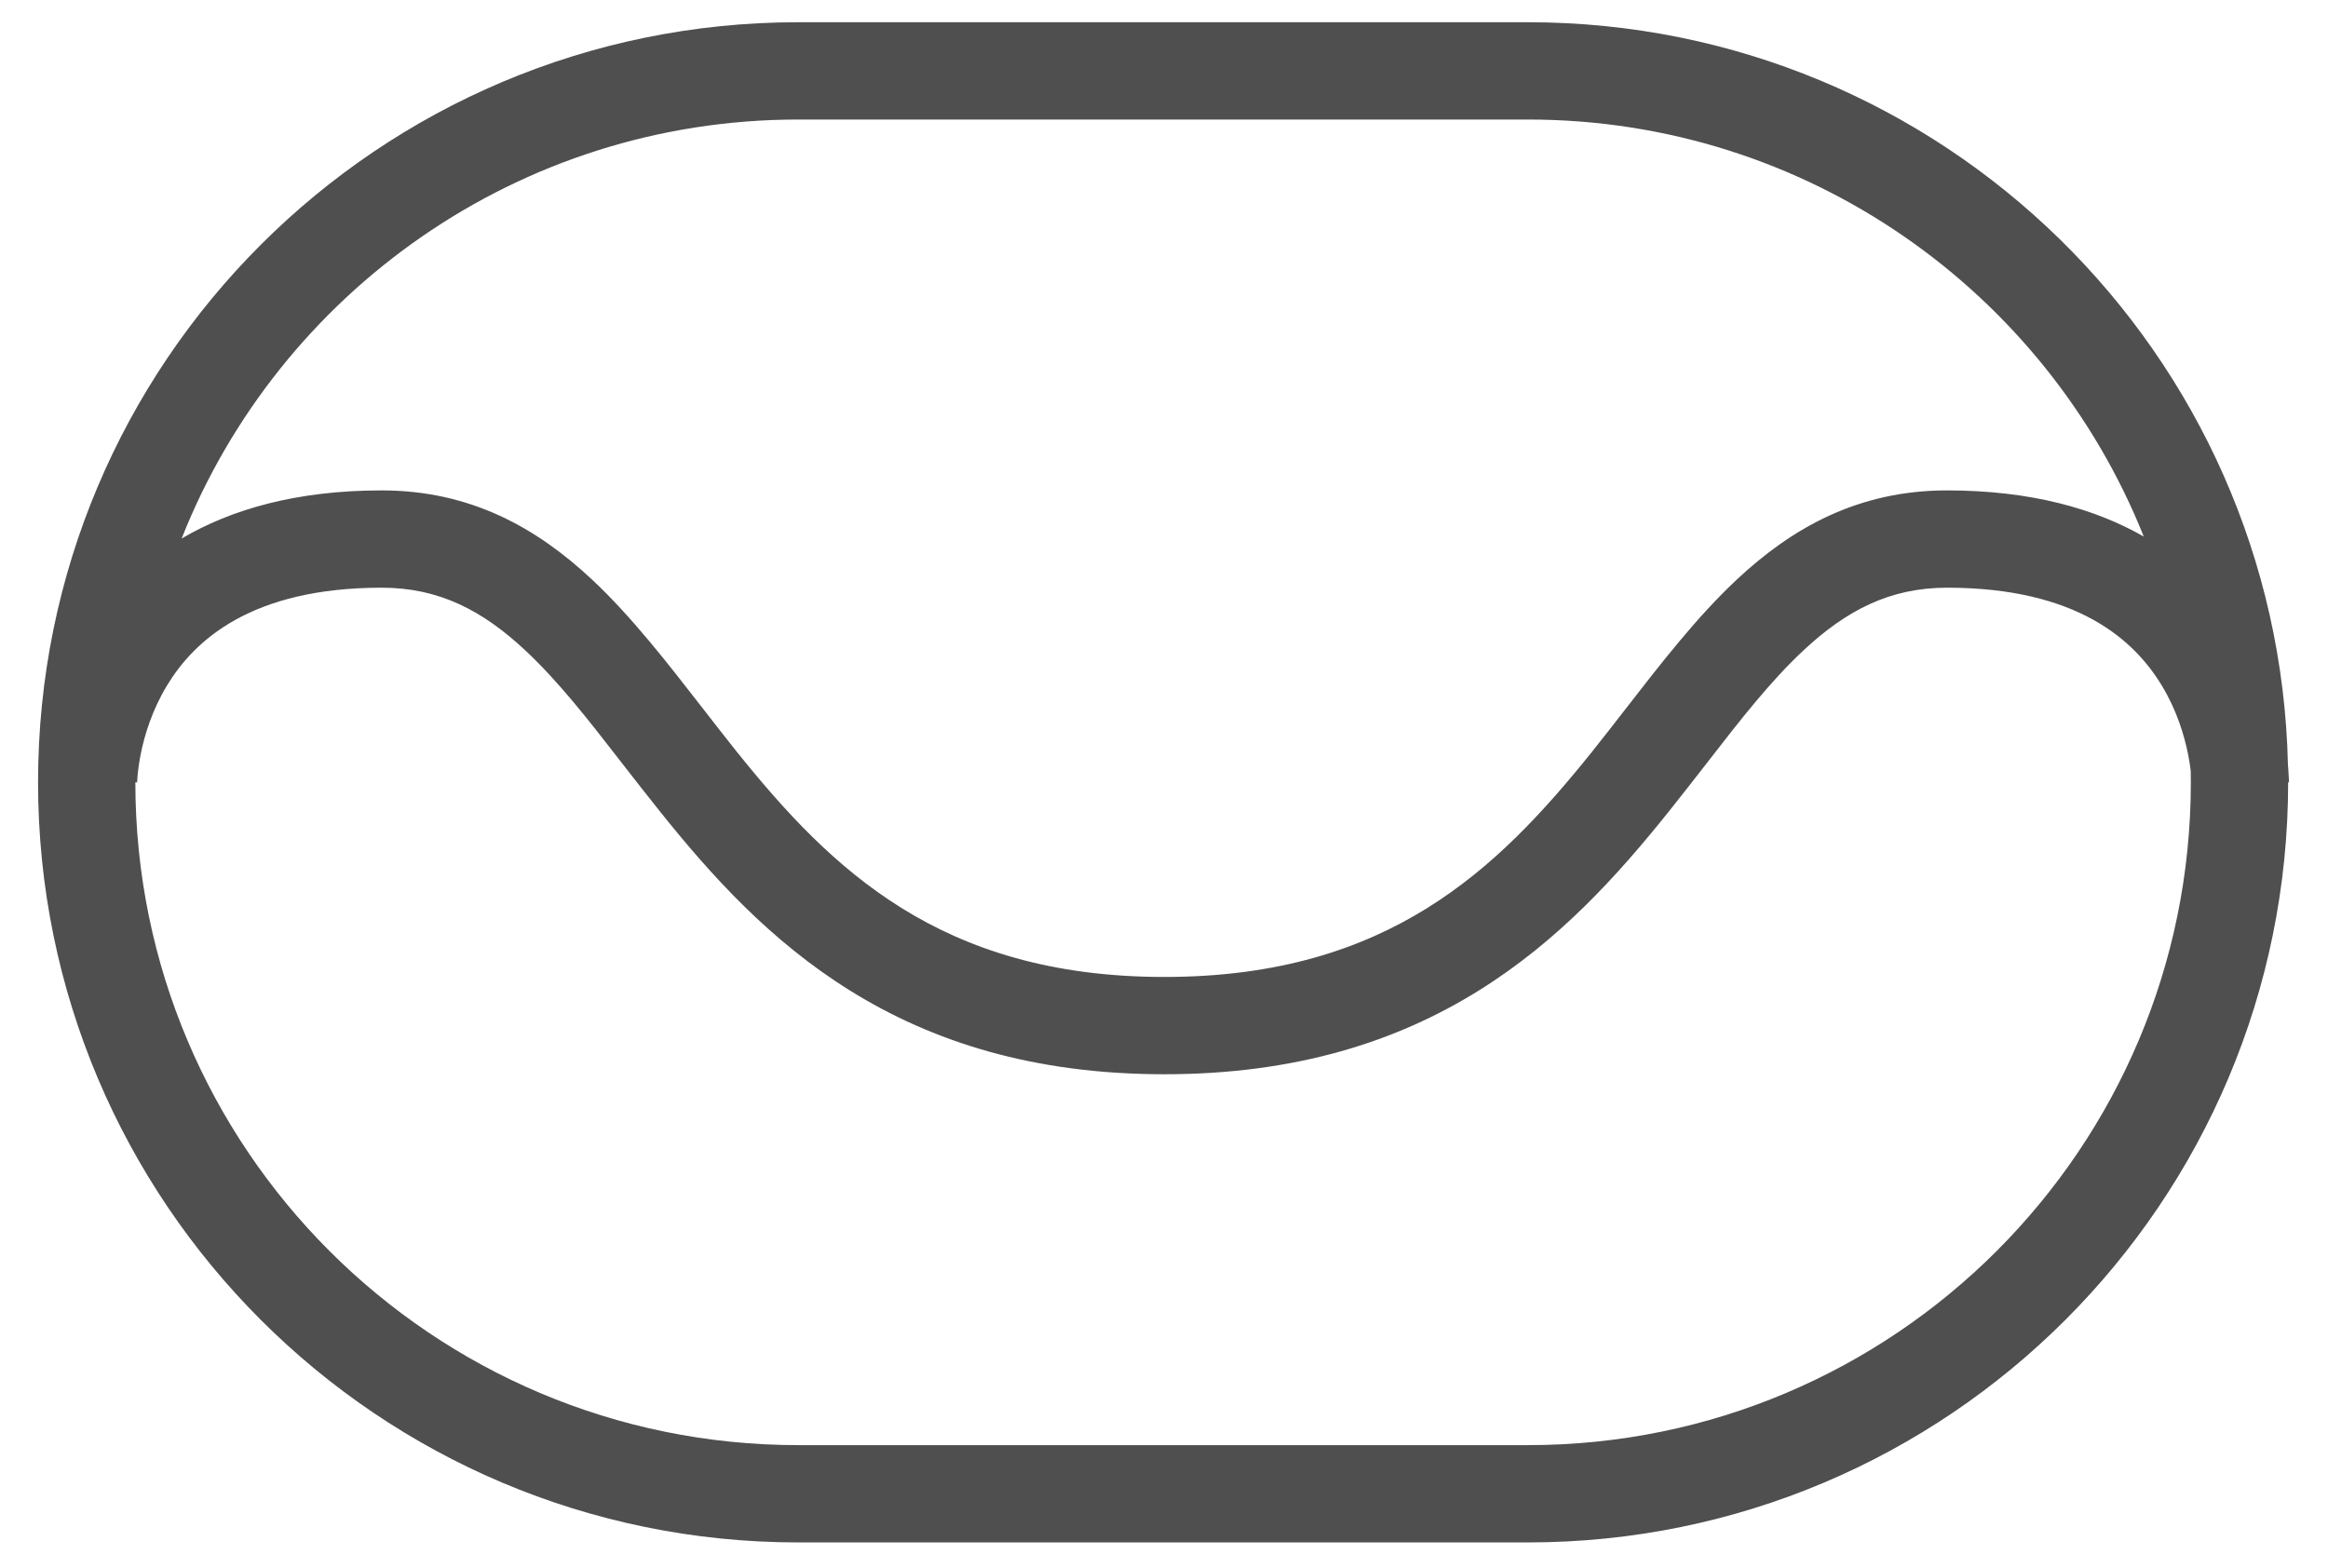 <svg width="49" height="33" viewBox="0 0 49 33" fill="none" xmlns="http://www.w3.org/2000/svg">
<path fill-rule="evenodd" clip-rule="evenodd" d="M16.801 2.516H32.161C38.038 2.516 43.067 6.15 45.122 11.294C44.092 10.706 42.74 10.323 40.98 10.323C39.103 10.323 37.71 11.12 36.556 12.2C35.728 12.974 34.962 13.961 34.221 14.916C33.981 15.226 33.743 15.532 33.507 15.827C32.501 17.08 31.431 18.251 30.034 19.118C28.656 19.974 26.908 20.565 24.508 20.565C22.108 20.565 20.361 19.974 18.983 19.118C17.586 18.251 16.516 17.08 15.51 15.827C15.274 15.532 15.036 15.225 14.795 14.915C14.054 13.961 13.289 12.974 12.461 12.2C11.307 11.12 9.914 10.323 8.036 10.323C6.236 10.323 4.862 10.724 3.823 11.336C5.867 6.17 10.907 2.516 16.801 2.516ZM32.161 0.468C40.875 0.468 47.962 7.434 48.157 16.101C48.159 16.122 48.16 16.141 48.162 16.16C48.169 16.247 48.173 16.317 48.175 16.369C48.176 16.387 48.177 16.402 48.177 16.415C48.177 16.422 48.177 16.428 48.178 16.433L48.178 16.447L48.178 16.454L48.178 16.462L48.178 16.465V16.466C48.178 16.466 48.178 16.468 48.161 16.468C48.161 25.304 40.997 32.468 32.161 32.468H16.801C7.964 32.468 0.801 25.304 0.801 16.468C0.801 7.631 7.964 0.468 16.801 0.468H32.161ZM46.053 15.869C46.082 16.009 46.099 16.131 46.111 16.229C46.112 16.308 46.113 16.388 46.113 16.468C46.113 24.173 39.866 30.42 32.161 30.42H16.801C9.095 30.42 2.849 24.174 2.849 16.468C2.887 16.468 2.887 16.469 2.887 16.469L2.887 16.47L2.887 16.472L2.887 16.473L2.887 16.451C2.888 16.428 2.89 16.389 2.895 16.336C2.904 16.228 2.924 16.067 2.963 15.869C3.043 15.471 3.202 14.949 3.511 14.436C4.091 13.475 5.294 12.371 8.036 12.371C9.246 12.371 10.163 12.854 11.061 13.695C11.76 14.349 12.38 15.147 13.089 16.061C13.349 16.395 13.621 16.745 13.913 17.109C14.961 18.416 16.206 19.805 17.902 20.858C19.617 21.923 21.741 22.613 24.508 22.613C27.276 22.613 29.4 21.923 31.114 20.858C32.811 19.805 34.055 18.416 35.104 17.109C35.396 16.745 35.667 16.395 35.927 16.061C36.636 15.147 37.256 14.349 37.955 13.695C38.854 12.854 39.771 12.371 40.98 12.371C43.722 12.371 44.926 13.475 45.505 14.436C45.815 14.949 45.973 15.471 46.053 15.869Z" fill="#4F4F4F"/>
</svg>
